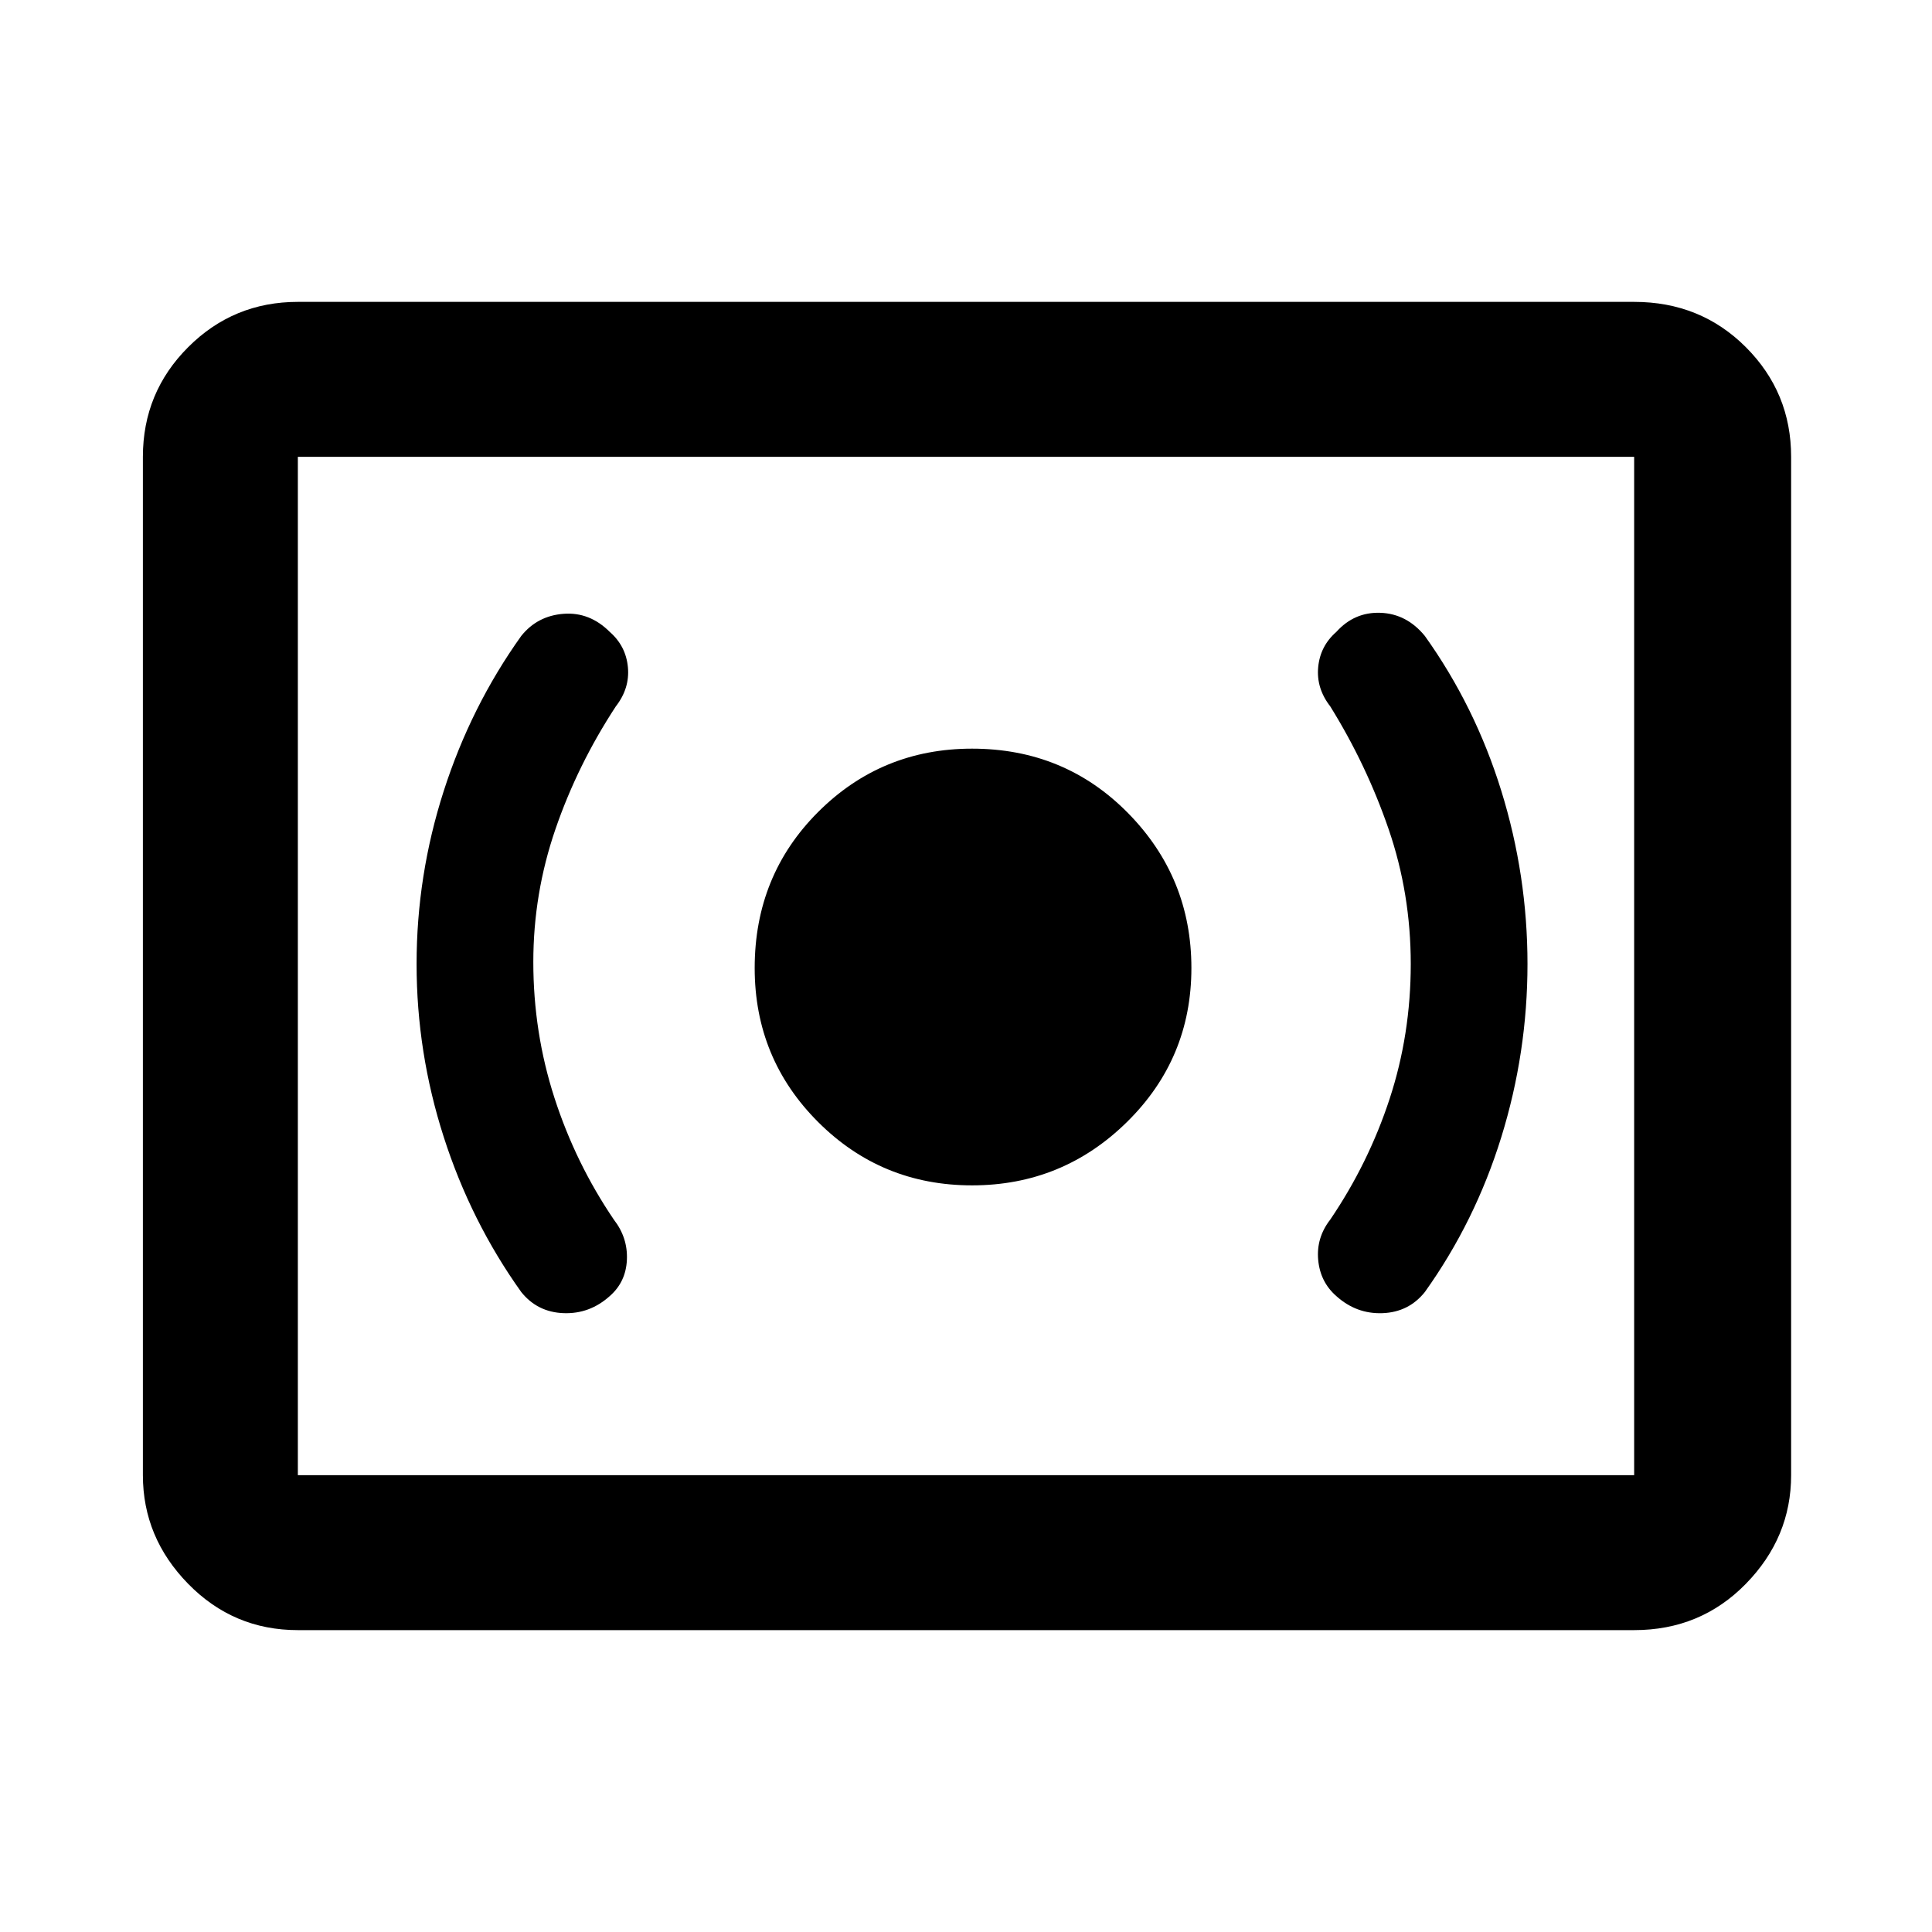 <svg xmlns="http://www.w3.org/2000/svg" height="48" width="48"><path d="M24.15 29.45q2.25 0 3.85-1.575t1.6-3.825q0-2.25-1.575-3.85t-3.875-1.6q-2.25 0-3.825 1.575-1.575 1.575-1.575 3.875 0 2.25 1.575 3.825Q21.9 29.45 24.15 29.45ZM35.4 32.1q1.25-1.75 1.9-3.85.65-2.1.65-4.3 0-2.2-.65-4.3-.65-2.1-1.9-3.85-.45-.55-1.1-.575-.65-.025-1.1.475-.4.35-.45.875-.05.525.3.975.9 1.45 1.45 3.05.55 1.6.55 3.35t-.525 3.35q-.525 1.6-1.475 3-.35.45-.3 1 .05.55.45.9.5.45 1.15.425.65-.025 1.05-.525Zm-20.25.1q.4-.35.425-.9.025-.55-.325-1-.95-1.4-1.475-3.025-.525-1.625-.525-3.375 0-1.7.55-3.3.55-1.6 1.5-3.05.35-.45.3-.975-.05-.525-.45-.875-.5-.5-1.15-.45-.65.05-1.05.55-1.25 1.75-1.925 3.85t-.675 4.3q0 2.2.675 4.3.675 2.1 1.925 3.85.4.5 1.05.525.65.025 1.15-.425ZM7.4 40.5q-1.6 0-2.725-1.15t-1.125-2.7v-25.3q0-1.6 1.125-2.725T7.4 7.5h33.2q1.65 0 2.775 1.125T44.5 11.35v25.3q0 1.55-1.125 2.7Q42.25 40.5 40.6 40.5Zm0-3.85v-25.3 25.3Zm0 0h33.2v-25.3H7.4v25.3Z"/></svg>